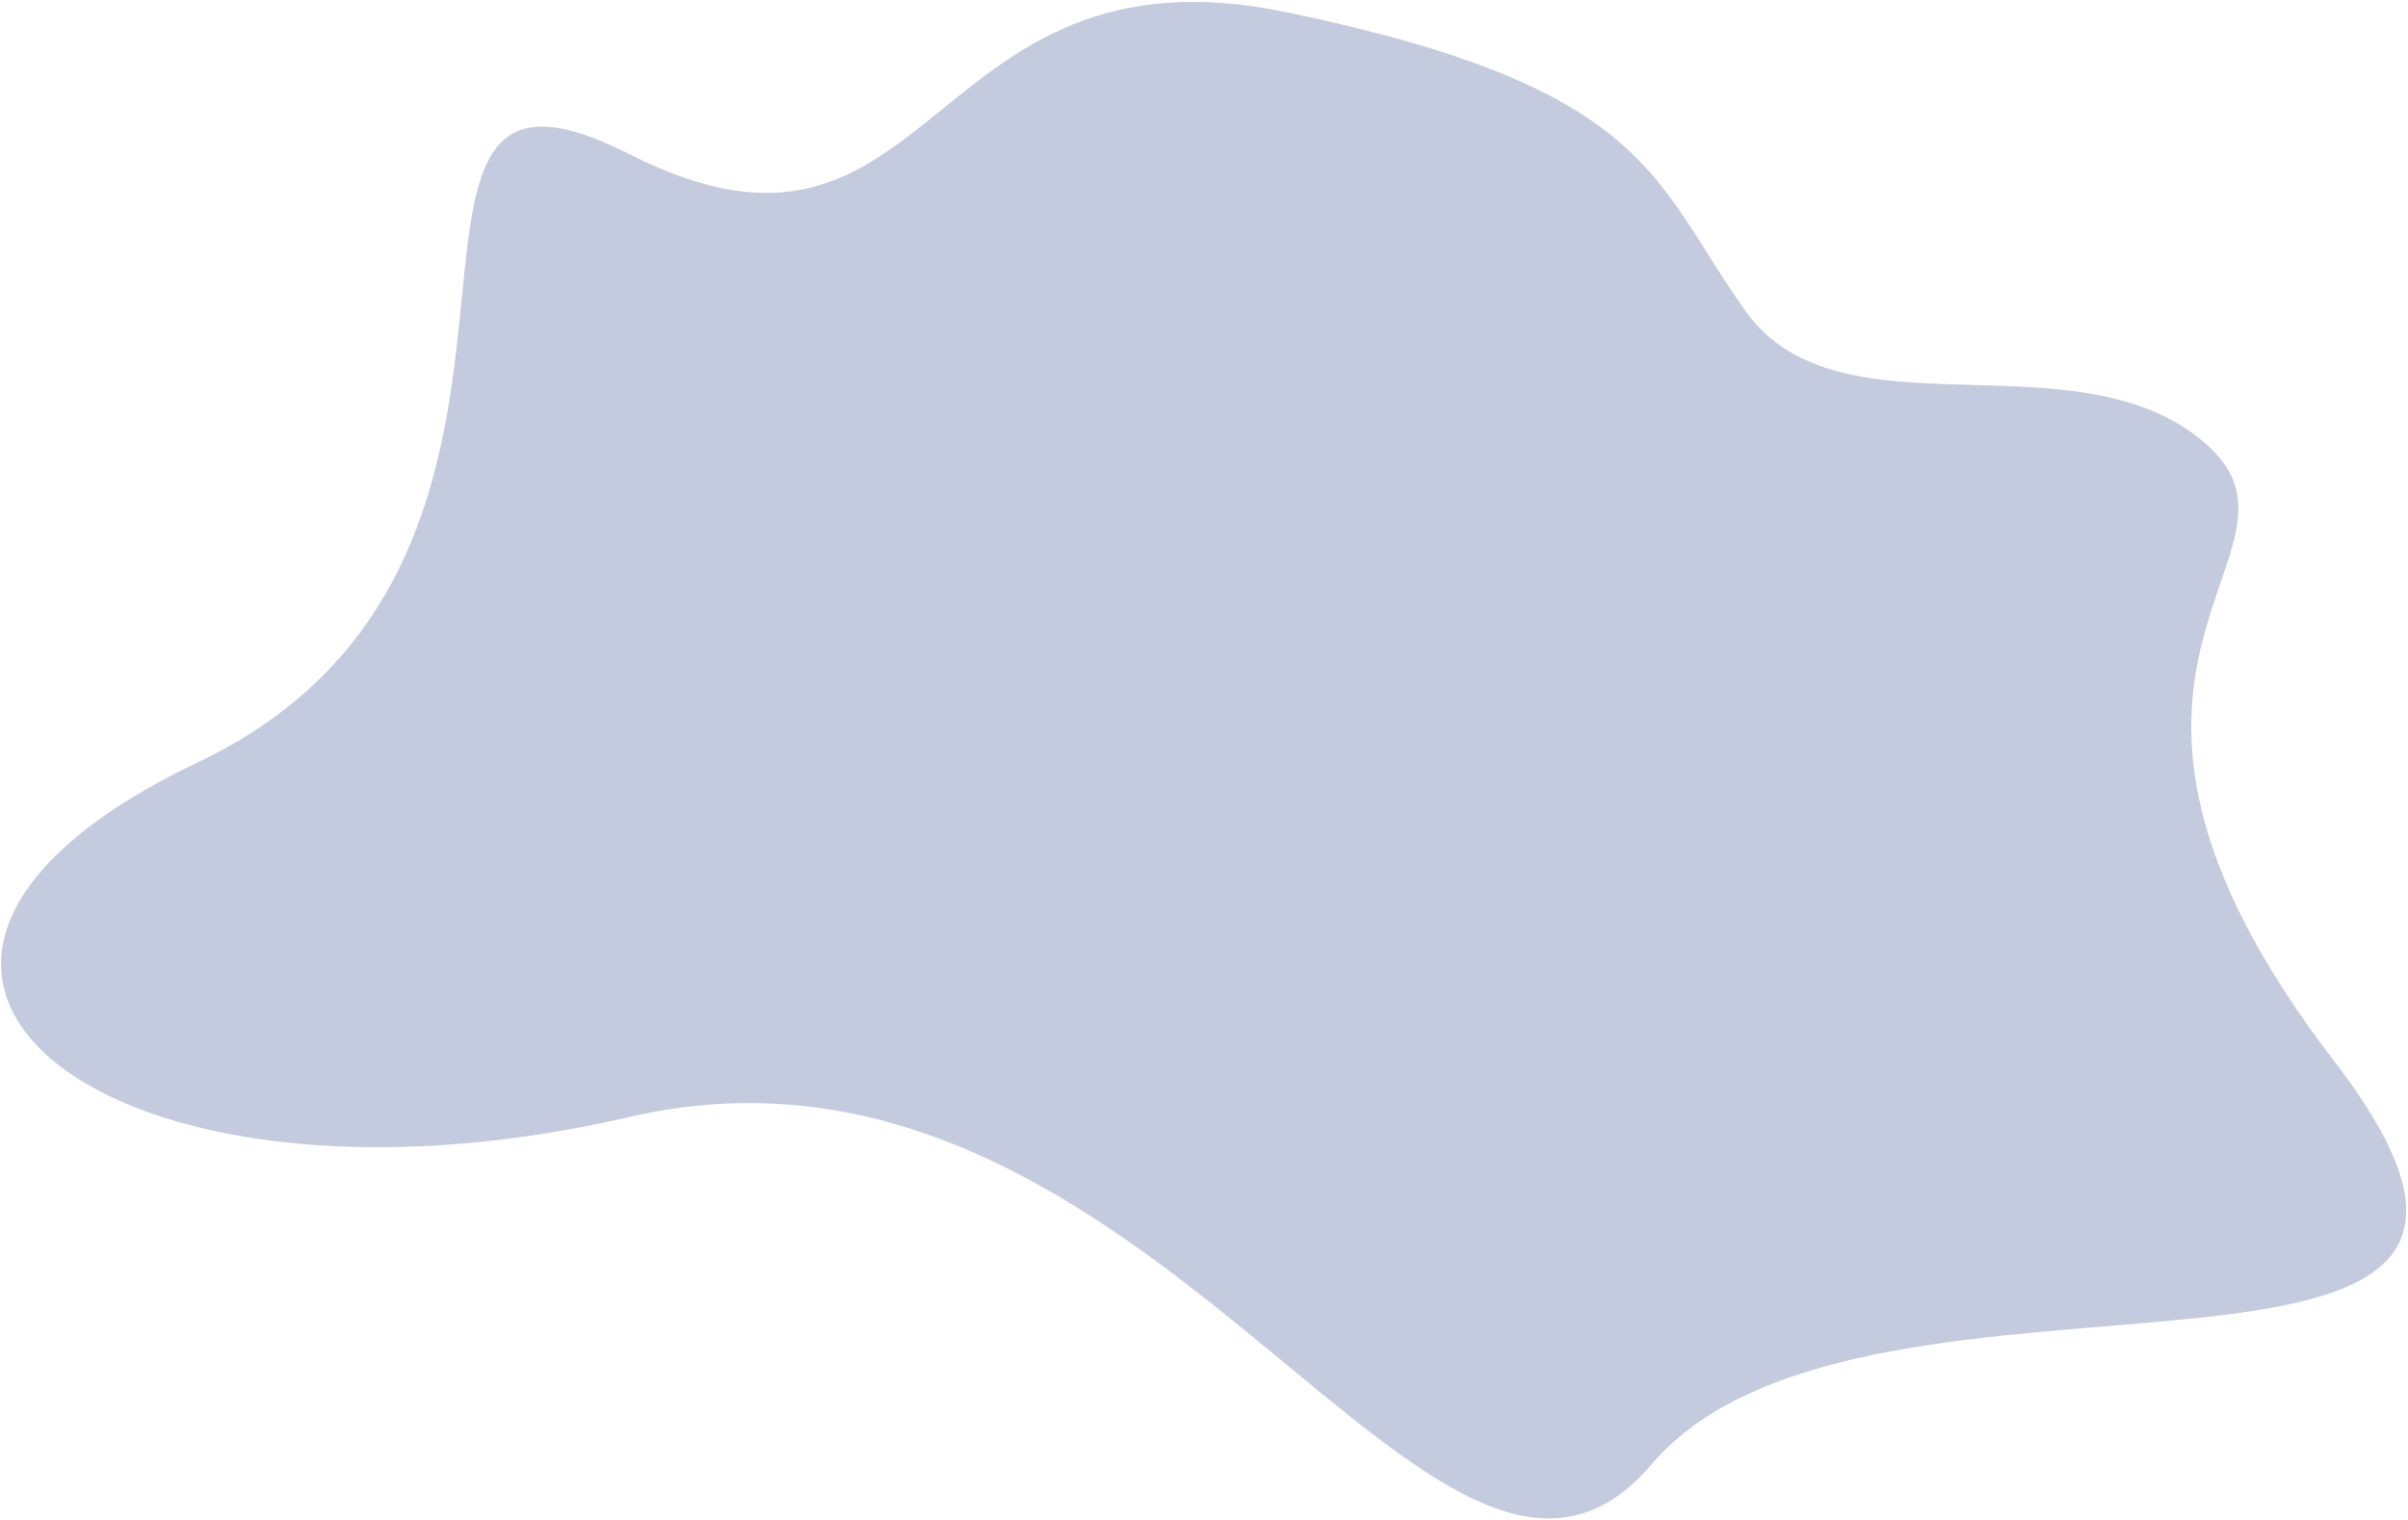 <svg width="754" height="476" viewBox="0 0 754 476" fill="none" xmlns="http://www.w3.org/2000/svg">
<path d="M402.811 3.814C288.413 -19.988 293.974 97.437 197.054 48.245C100.133 -0.946 197.054 174.397 62.001 238.664C-73.053 302.93 32.607 387.825 197.054 349.741C361.501 311.657 449.682 537.779 517.209 458.438C584.736 379.097 827.831 458.438 730.911 332.286C633.99 206.134 730.911 173.604 690.395 138.694C649.879 103.784 575.997 138.694 546.603 97.437C517.209 56.179 517.209 27.617 402.811 3.814Z" fill="#C4CBDE"/>
</svg>
